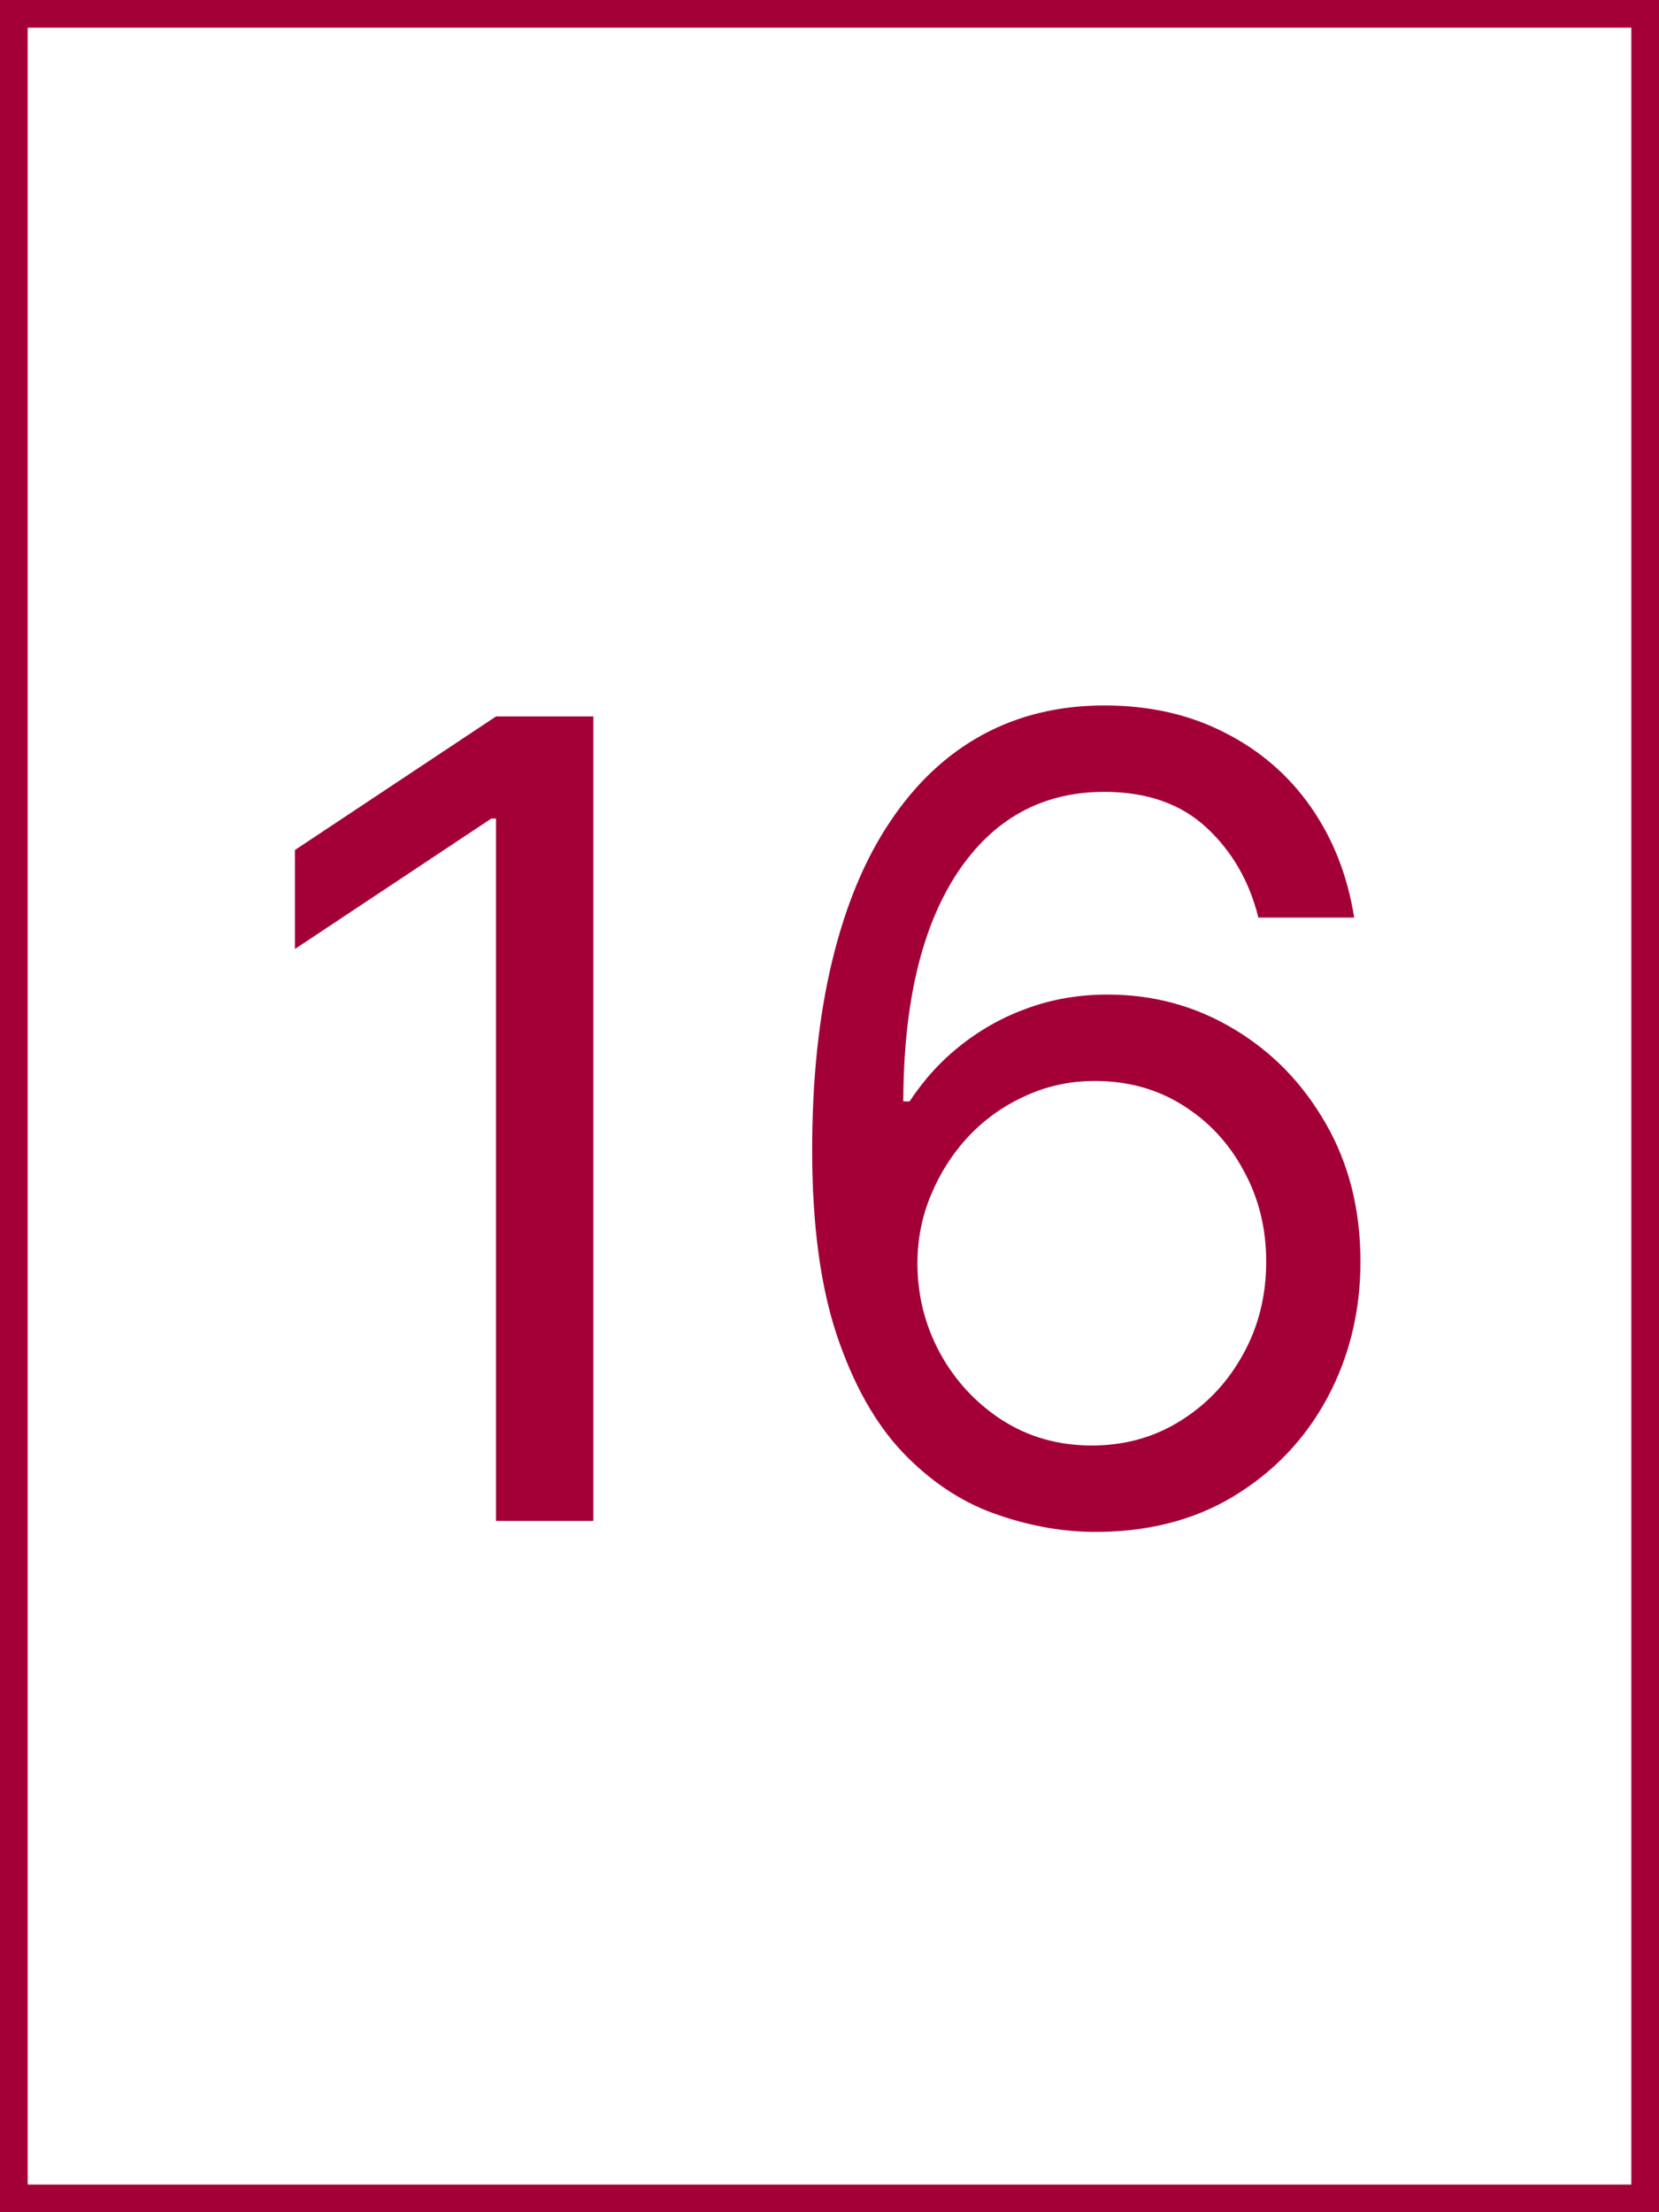 <svg width="60" height="80" viewBox="0 0 60 80" fill="none" xmlns="http://www.w3.org/2000/svg">
<rect x="0" y="0" width="60" height="80" fill="#808080" stroke="none"/>
<rect x="0.5" y="0.5" width="59" height="79" fill="white"/>
<path d="M21.461 25.909V55H17.939V29.602H17.768L10.666 34.318V30.739L17.939 25.909H21.461ZM39.487 55.398C38.294 55.379 37.1 55.151 35.907 54.716C34.714 54.28 33.625 53.546 32.64 52.514C31.655 51.472 30.865 50.066 30.268 48.295C29.672 46.515 29.373 44.28 29.373 41.591C29.373 39.015 29.615 36.733 30.098 34.744C30.581 32.746 31.281 31.065 32.2 29.702C33.118 28.329 34.226 27.287 35.524 26.577C36.831 25.866 38.303 25.511 39.941 25.511C41.57 25.511 43.019 25.838 44.288 26.491C45.566 27.135 46.608 28.035 47.413 29.19C48.218 30.346 48.739 31.676 48.975 33.182H45.51C45.188 31.875 44.563 30.791 43.635 29.929C42.707 29.067 41.475 28.636 39.941 28.636C37.688 28.636 35.912 29.616 34.615 31.577C33.327 33.537 32.678 36.288 32.669 39.83H32.896C33.426 39.025 34.056 38.338 34.785 37.77C35.524 37.192 36.338 36.747 37.228 36.435C38.118 36.122 39.061 35.966 40.055 35.966C41.722 35.966 43.246 36.383 44.629 37.216C46.011 38.04 47.119 39.181 47.953 40.639C48.786 42.088 49.203 43.75 49.203 45.625C49.203 47.424 48.8 49.072 47.995 50.568C47.191 52.055 46.059 53.239 44.6 54.119C43.152 54.99 41.447 55.417 39.487 55.398ZM39.487 52.273C40.68 52.273 41.75 51.974 42.697 51.378C43.654 50.781 44.406 49.981 44.956 48.977C45.514 47.974 45.794 46.856 45.794 45.625C45.794 44.422 45.524 43.329 44.984 42.344C44.454 41.349 43.72 40.559 42.782 39.972C41.854 39.385 40.794 39.091 39.6 39.091C38.701 39.091 37.863 39.271 37.086 39.631C36.31 39.981 35.628 40.464 35.041 41.08C34.463 41.695 34.009 42.401 33.677 43.196C33.346 43.982 33.18 44.811 33.18 45.682C33.18 46.837 33.45 47.917 33.99 48.92C34.539 49.924 35.287 50.734 36.234 51.349C37.191 51.965 38.275 52.273 39.487 52.273Z" fill="#A40038"/>
<rect x="0.5" y="0.5" width="59" height="79" stroke="#A40038"/>
</svg>

